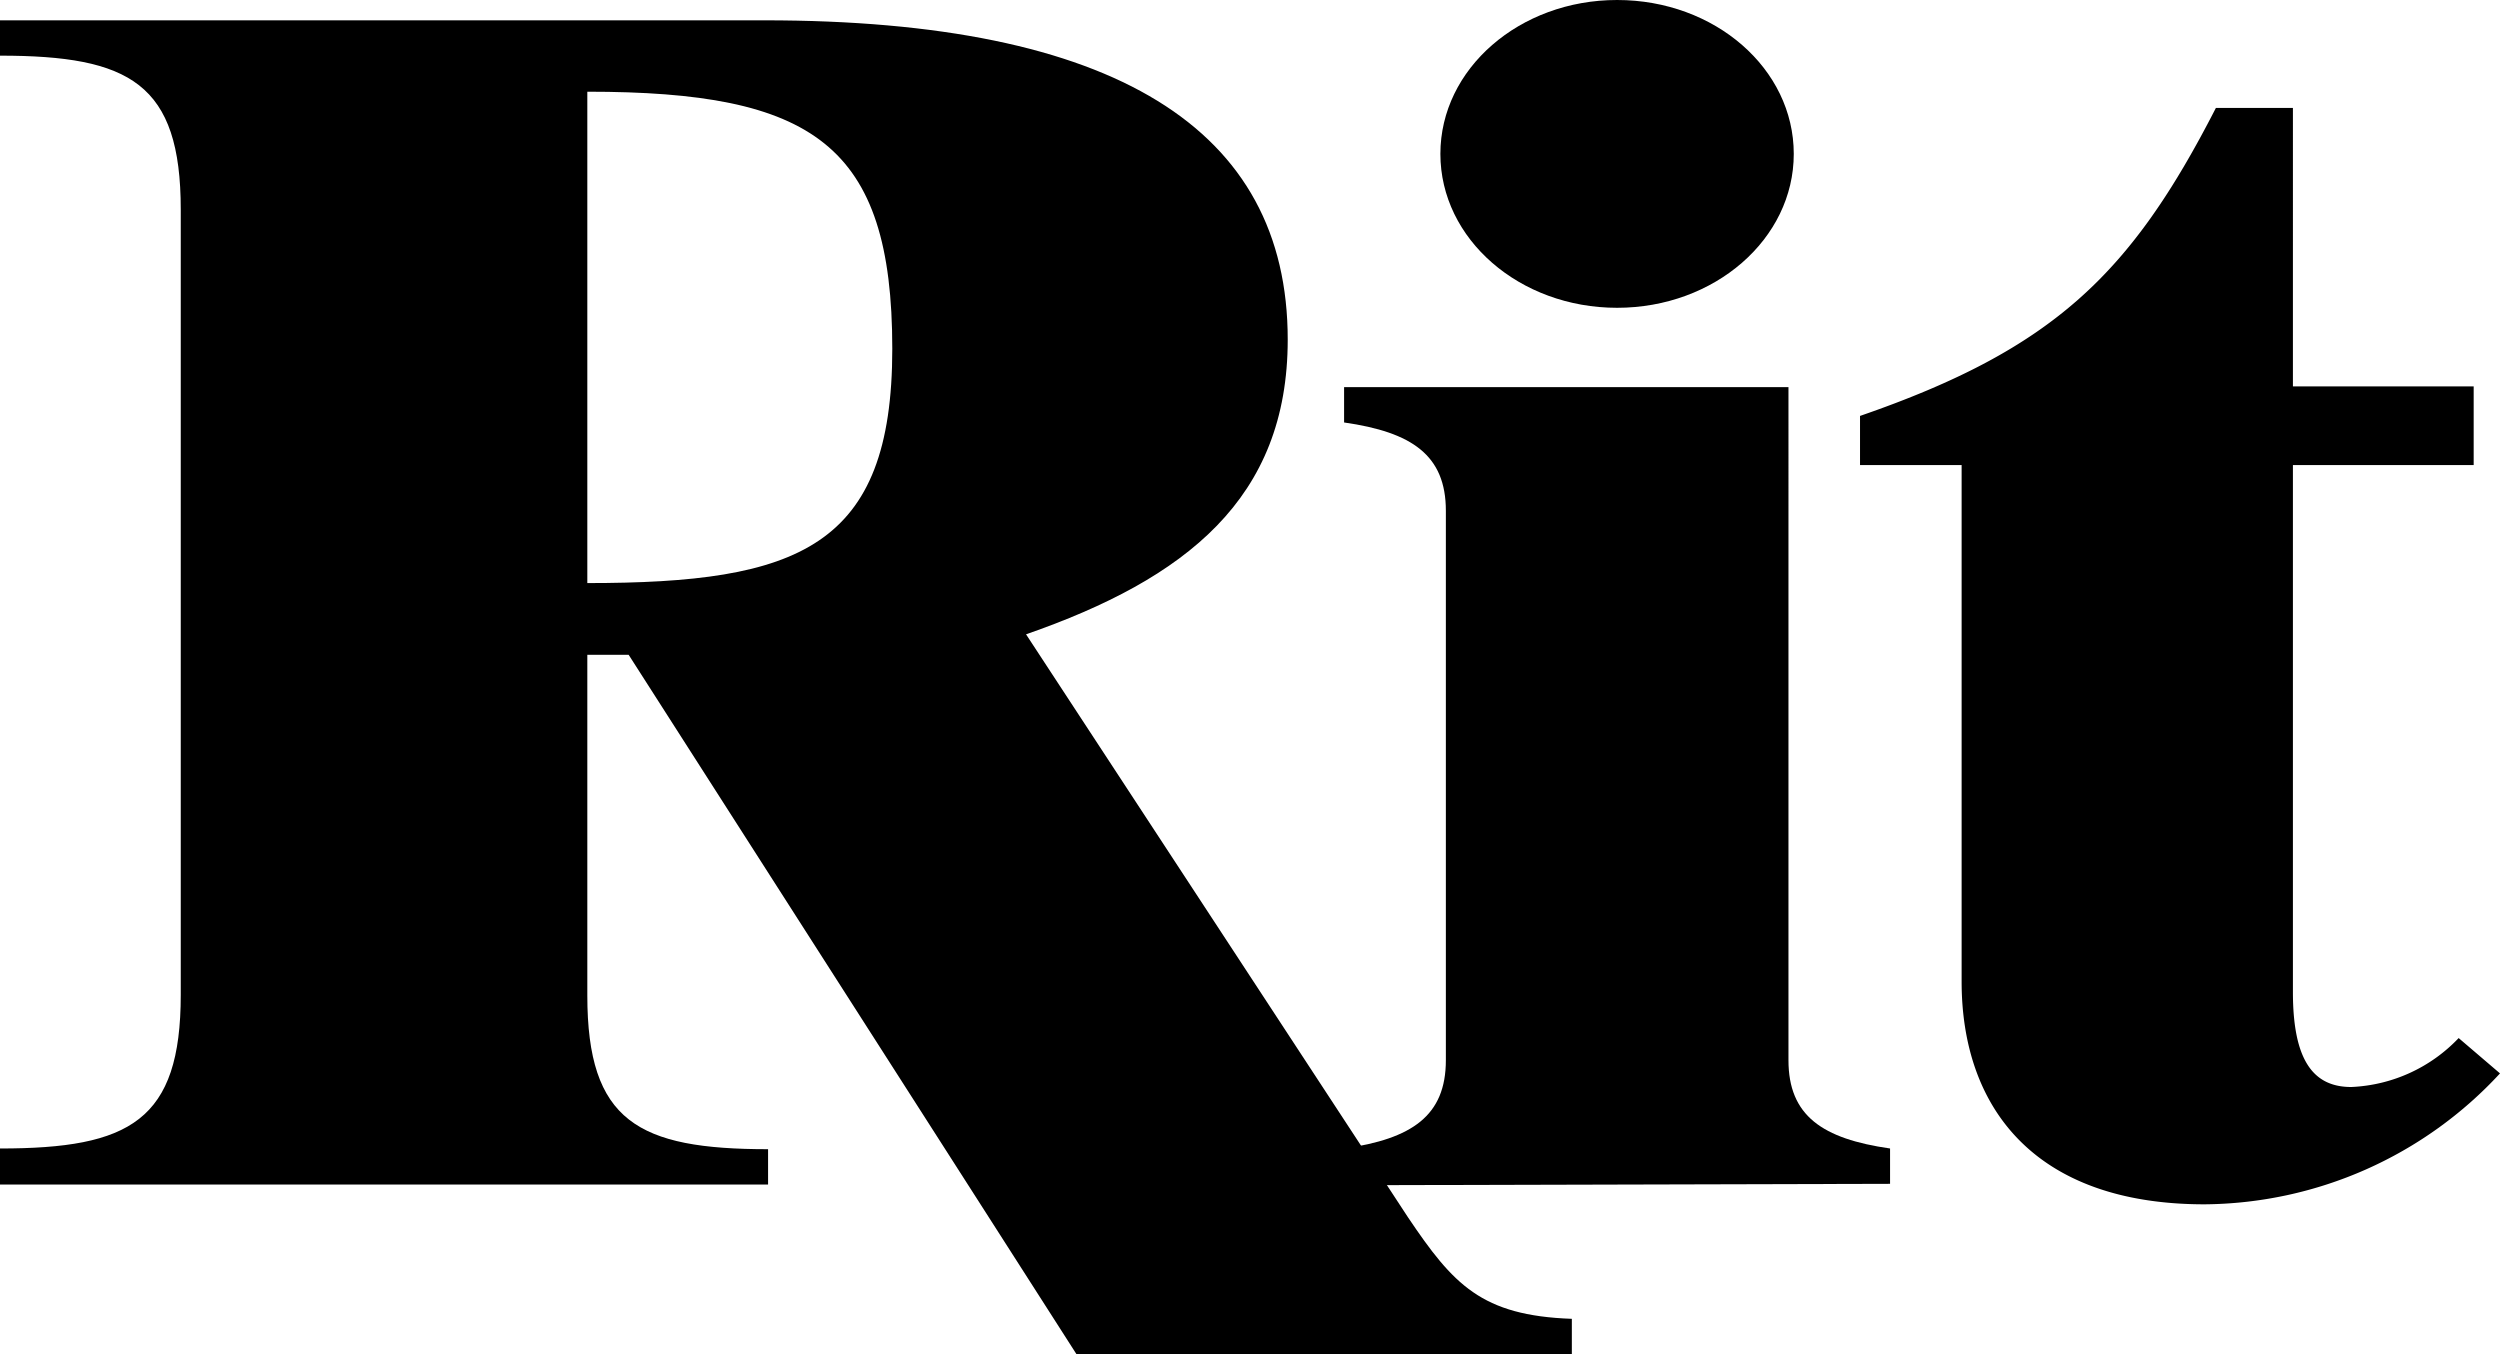 <svg xmlns="http://www.w3.org/2000/svg" viewBox="0 0 141.49 76.65"><title>Asset 1</title><g id="Layer_2" data-name="Layer 2"><g id="Artwork"><path d="M60.93,76.65,35.58,37.06H33.24V56.34c0,7.13,2.88,8.7,10.23,8.7v2H0V65c7.35,0,10.23-1.57,10.23-8.7V11.86C10.23,4.72,7.35,3.15,0,3.15v-2H43.26c19.82,0,29.62,6.12,29.62,18.07,0,9-5.76,13.53-14.81,16.68l21.62,33c2.56,3.8,4.15,5.56,9.27,5.74v2.05ZM33.24,33C45.18,33,50.5,31,50.5,19.74,50.5,8.15,46,5.19,33.24,5.19Z"/><path d="M76.07,67.08V65c3.84-.55,5.76-1.85,5.76-5V28.91c0-3.15-1.92-4.45-5.76-5v-2h25.15V60c0,3.15,1.92,4.45,5.75,5v2ZM91.52,0c5.54,0,10,3.89,10,8.71s-4.48,8.71-10,8.71-10-3.89-10-8.71S86,0,91.52,0Z"/><path d="M140,26.32H129.77V56.15c0,3.89,1.17,5.37,3.3,5.37a8.9,8.9,0,0,0,6.08-2.77l2.34,2a23,23,0,0,1-16.72,7.41c-9.7,0-13.75-5.55-13.75-12.6V26.32h-5.75V23.54c11-3.8,15.34-8.07,20.14-17.43h4.36V21.87H140Z"/></g></g></svg>